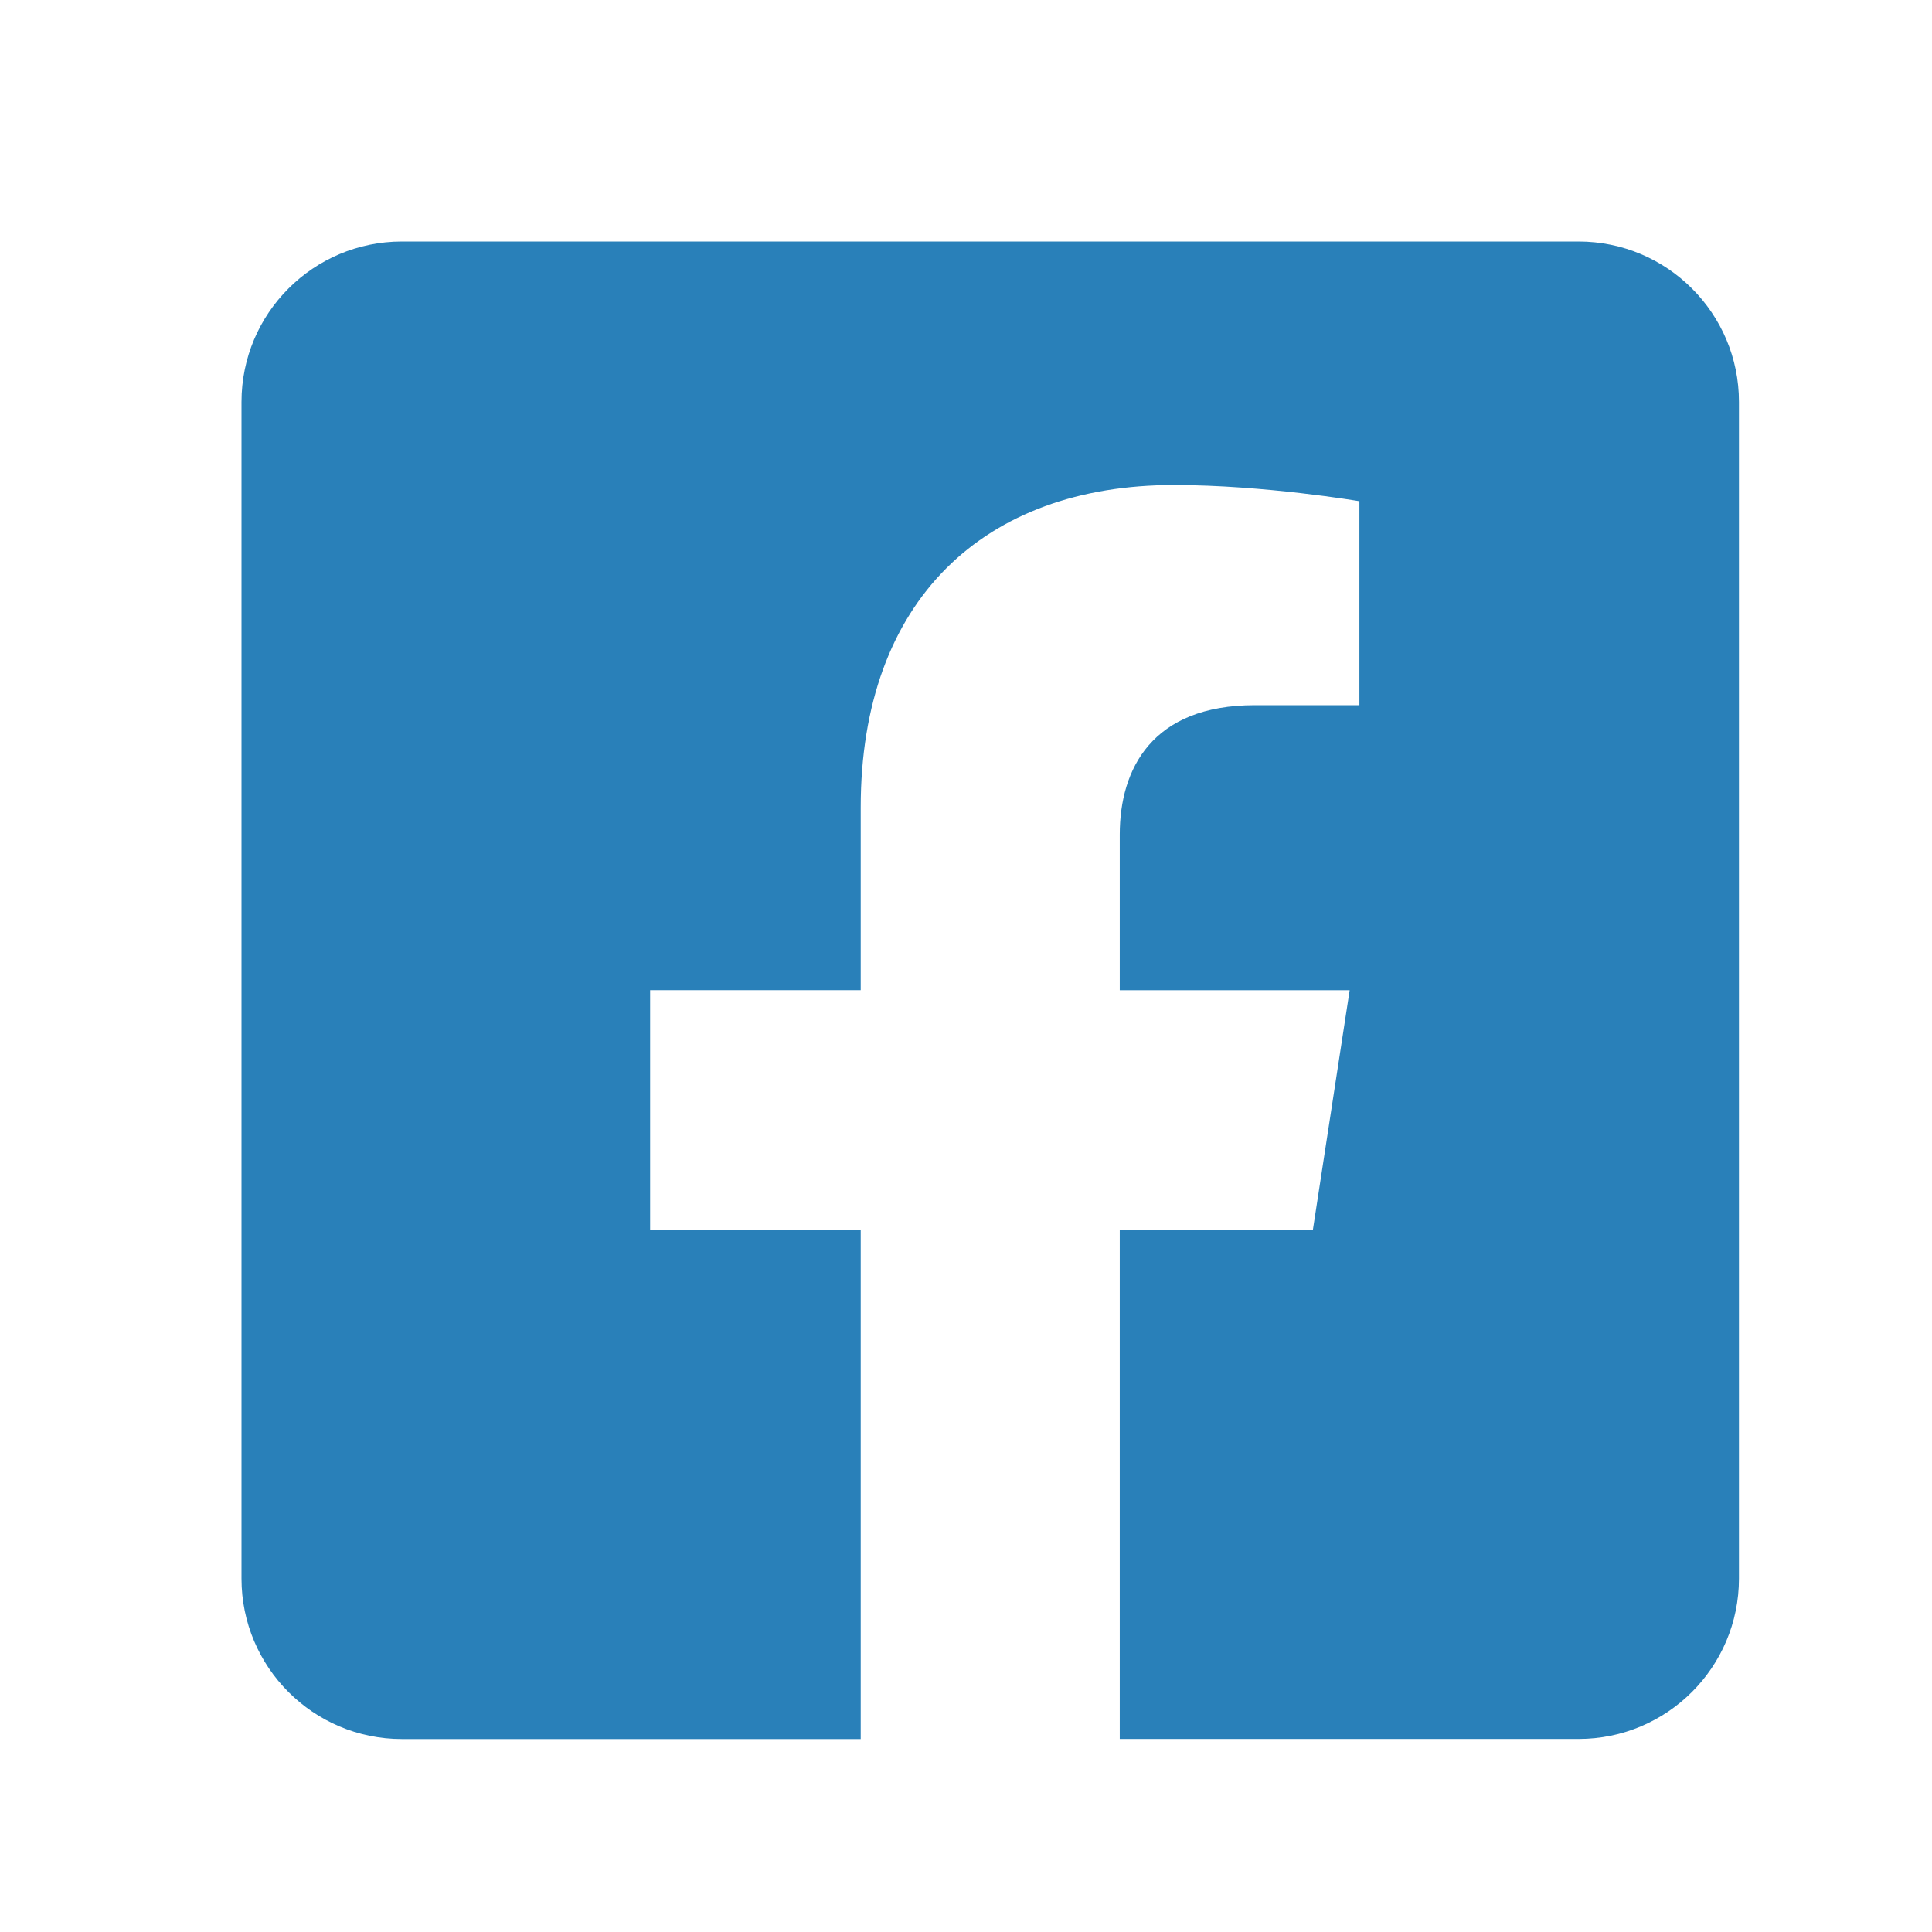 <svg 
  width="24" 
  height="24" 
  xmlns="http://www.w3.org/2000/svg"
>
  <title id="title" lang="en">Facebook</title>
  <desc>Connect on Facebook</desc>
  <path 
    d="M19.609 3H4.993C3.893 3 3 3.892 3 4.993V19.61c0 1.1.892 1.993 1.993 1.993h5.699v-6.324H8.076V12.3h2.616v-2.269c0-2.58 1.536-4.006 3.89-4.006 1.126 0 2.305.201 2.305.201V8.76h-1.299c-1.279 0-1.678.794-1.678 1.608v1.933h2.856l-.457 2.977H13.91v6.324h5.699c1.1 0 1.993-.892 1.993-1.993V4.993c0-1.1-.892-1.993-1.993-1.993z"
    fill="#2980B9"
    fillRule="nonzero"
  />
</svg>